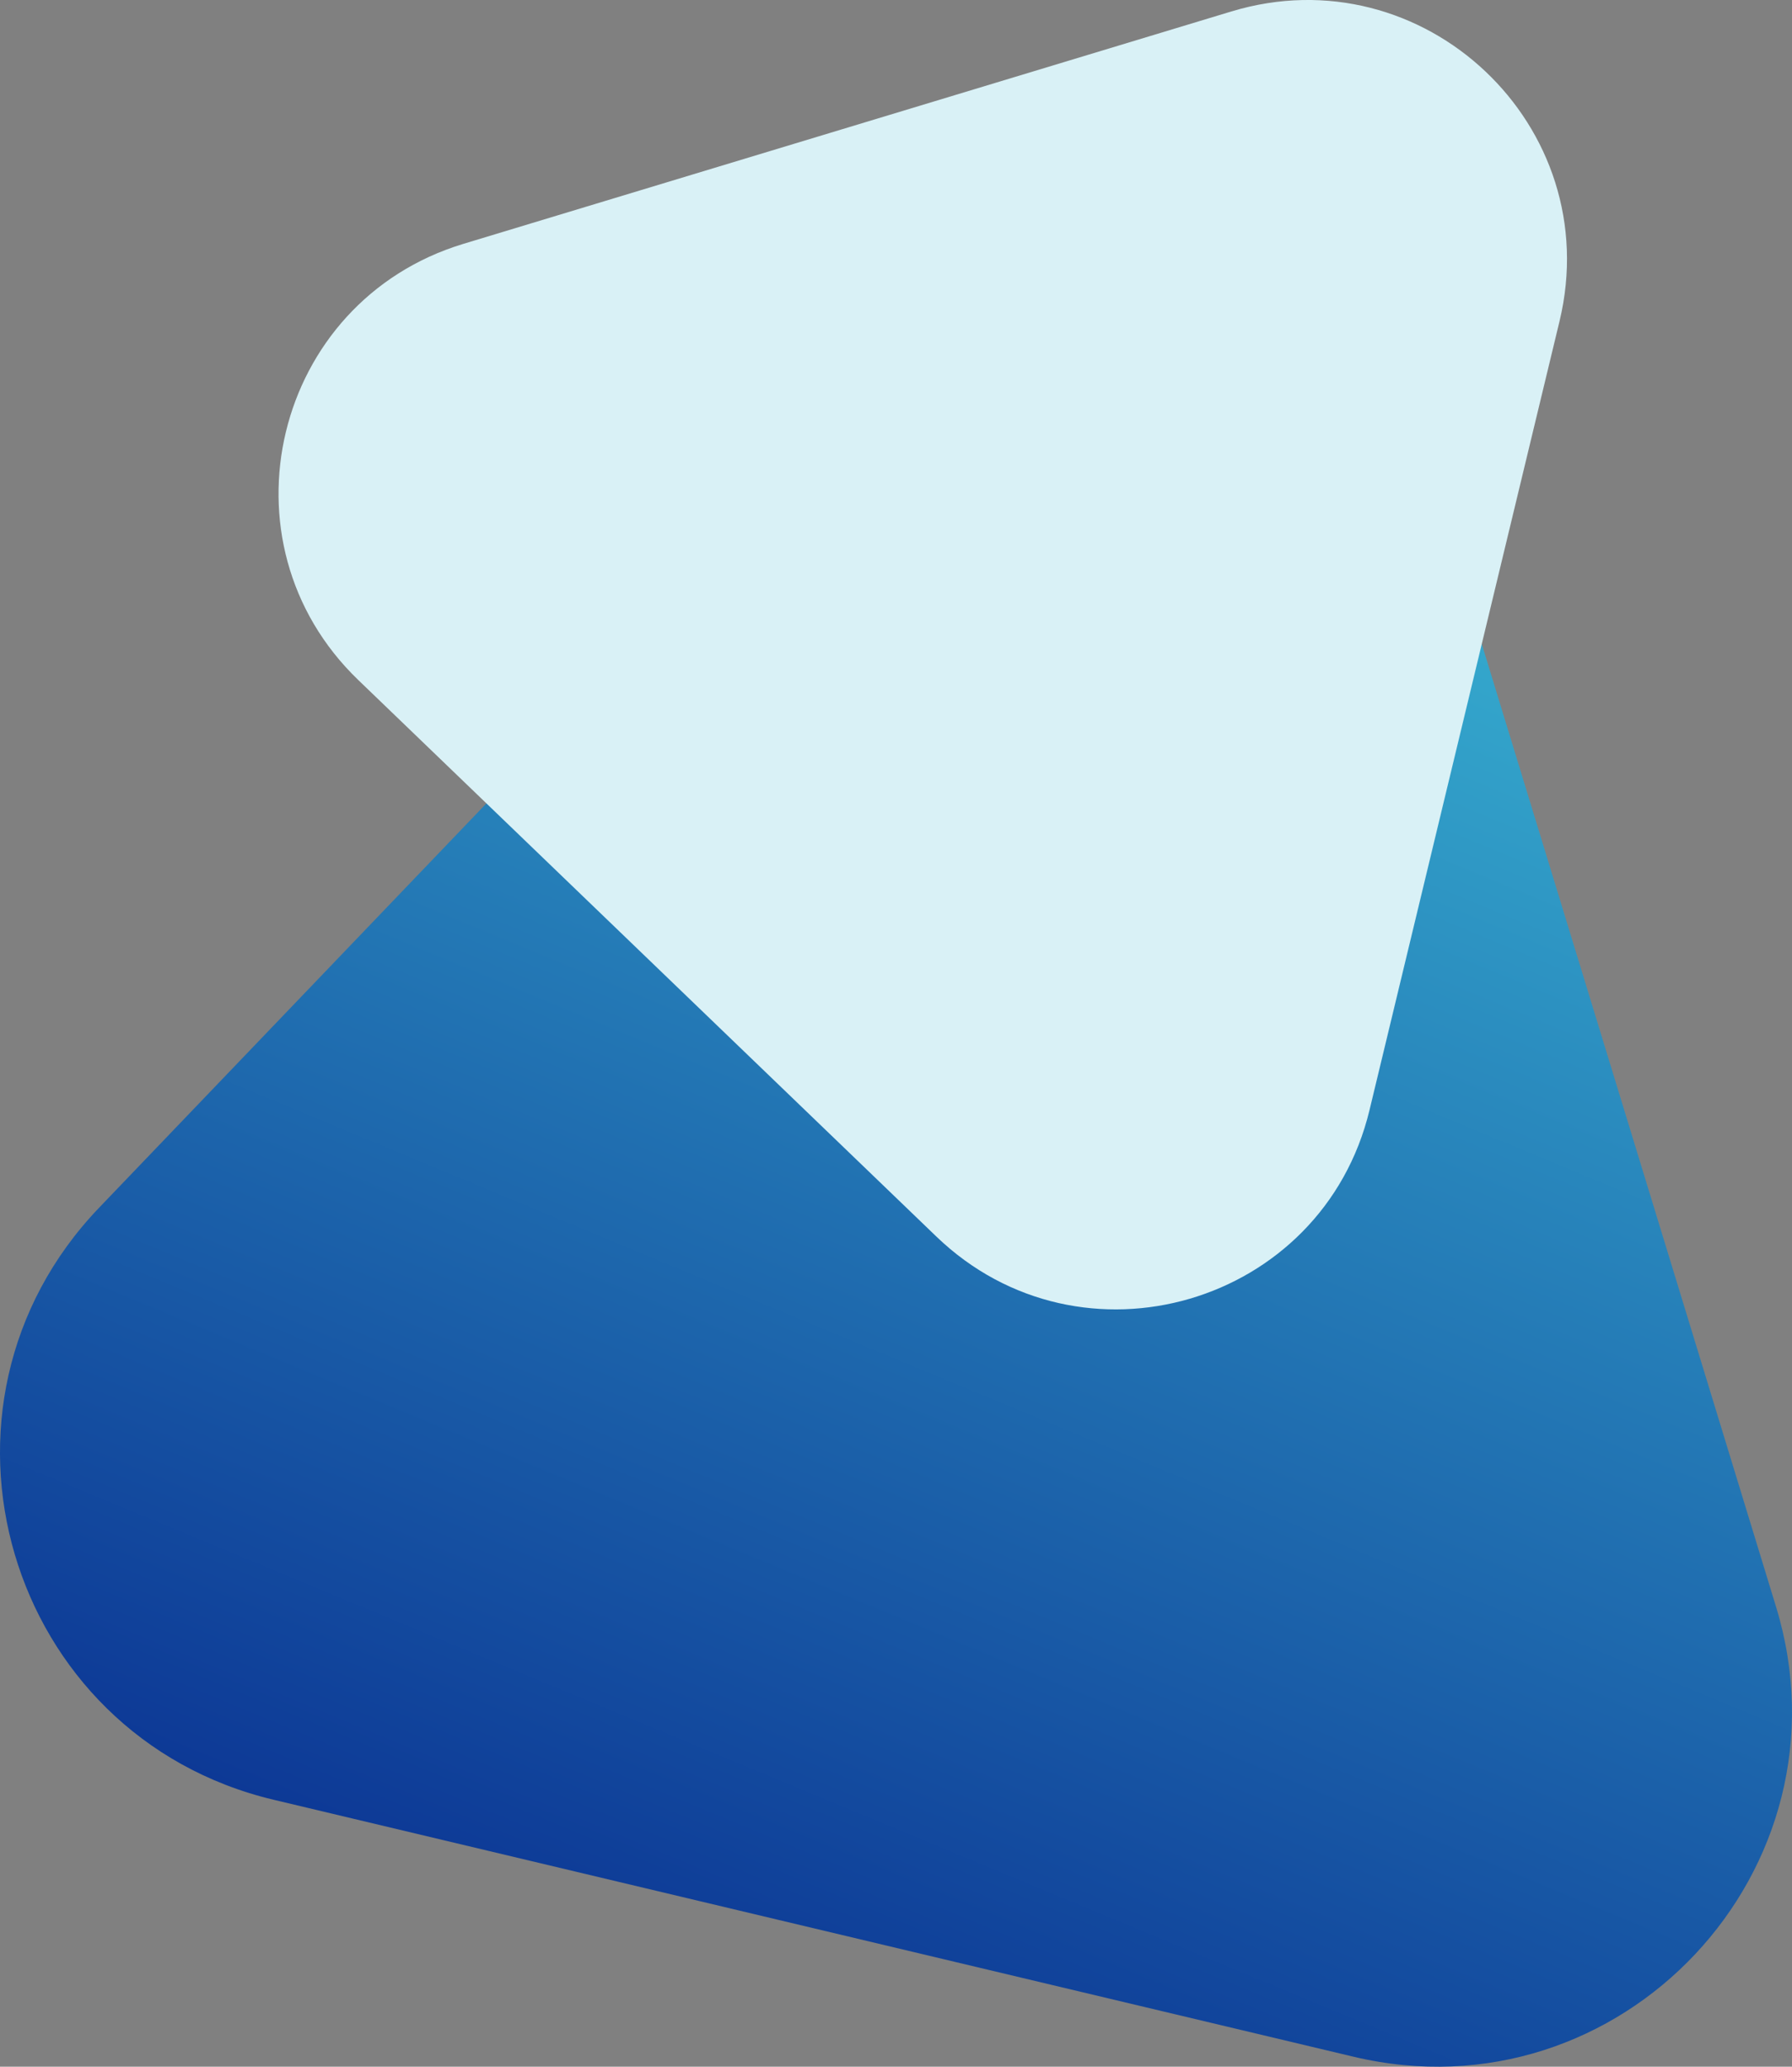<svg xmlns="http://www.w3.org/2000/svg" xmlns:xlink="http://www.w3.org/1999/xlink" viewBox="0 0 710.32 819.31"><rect x="0" y="0" width="710.32" height="819.31" fill="#808080" stroke="none"/><defs><style>.cls-1{isolation:isolate;}.cls-2{fill:url(#linear-gradient);}.cls-3{fill:#d9f1f6;mix-blend-mode:multiply;}</style><linearGradient id="linear-gradient" x1="285.93" y1="517.32" x2="395.58" y2="-161.56" gradientTransform="translate(129.12 220.45) rotate(13.39)" gradientUnits="userSpaceOnUse"><stop offset="0" stop-color="#0d3996"/><stop offset="1" stop-color="#39b5d3"/></linearGradient></defs><g class="cls-1"><g id="Capa_2" data-name="Capa 2"><g id="Layer_1" data-name="Layer 1"><path class="cls-2" d="M536.51,815.35,108.45,713.48c-106-25.22-144.54-156-69.18-234.69L340.19,164.62c74.5-77.79,205.18-46.69,236.66,56.32L704,637C735.83,741.18,642.5,840.57,536.51,815.35Z"/><path class="cls-3" d="M618.17,127.34,542.85,440.08c-18.65,77.43-114.34,105.36-171.71,50.11L142,269.57C85.32,215,108.32,119.48,183.69,96.67L488.1,4.54C564.34-18.53,636.82,49.9,618.17,127.34Z"/></g></g></g></svg>